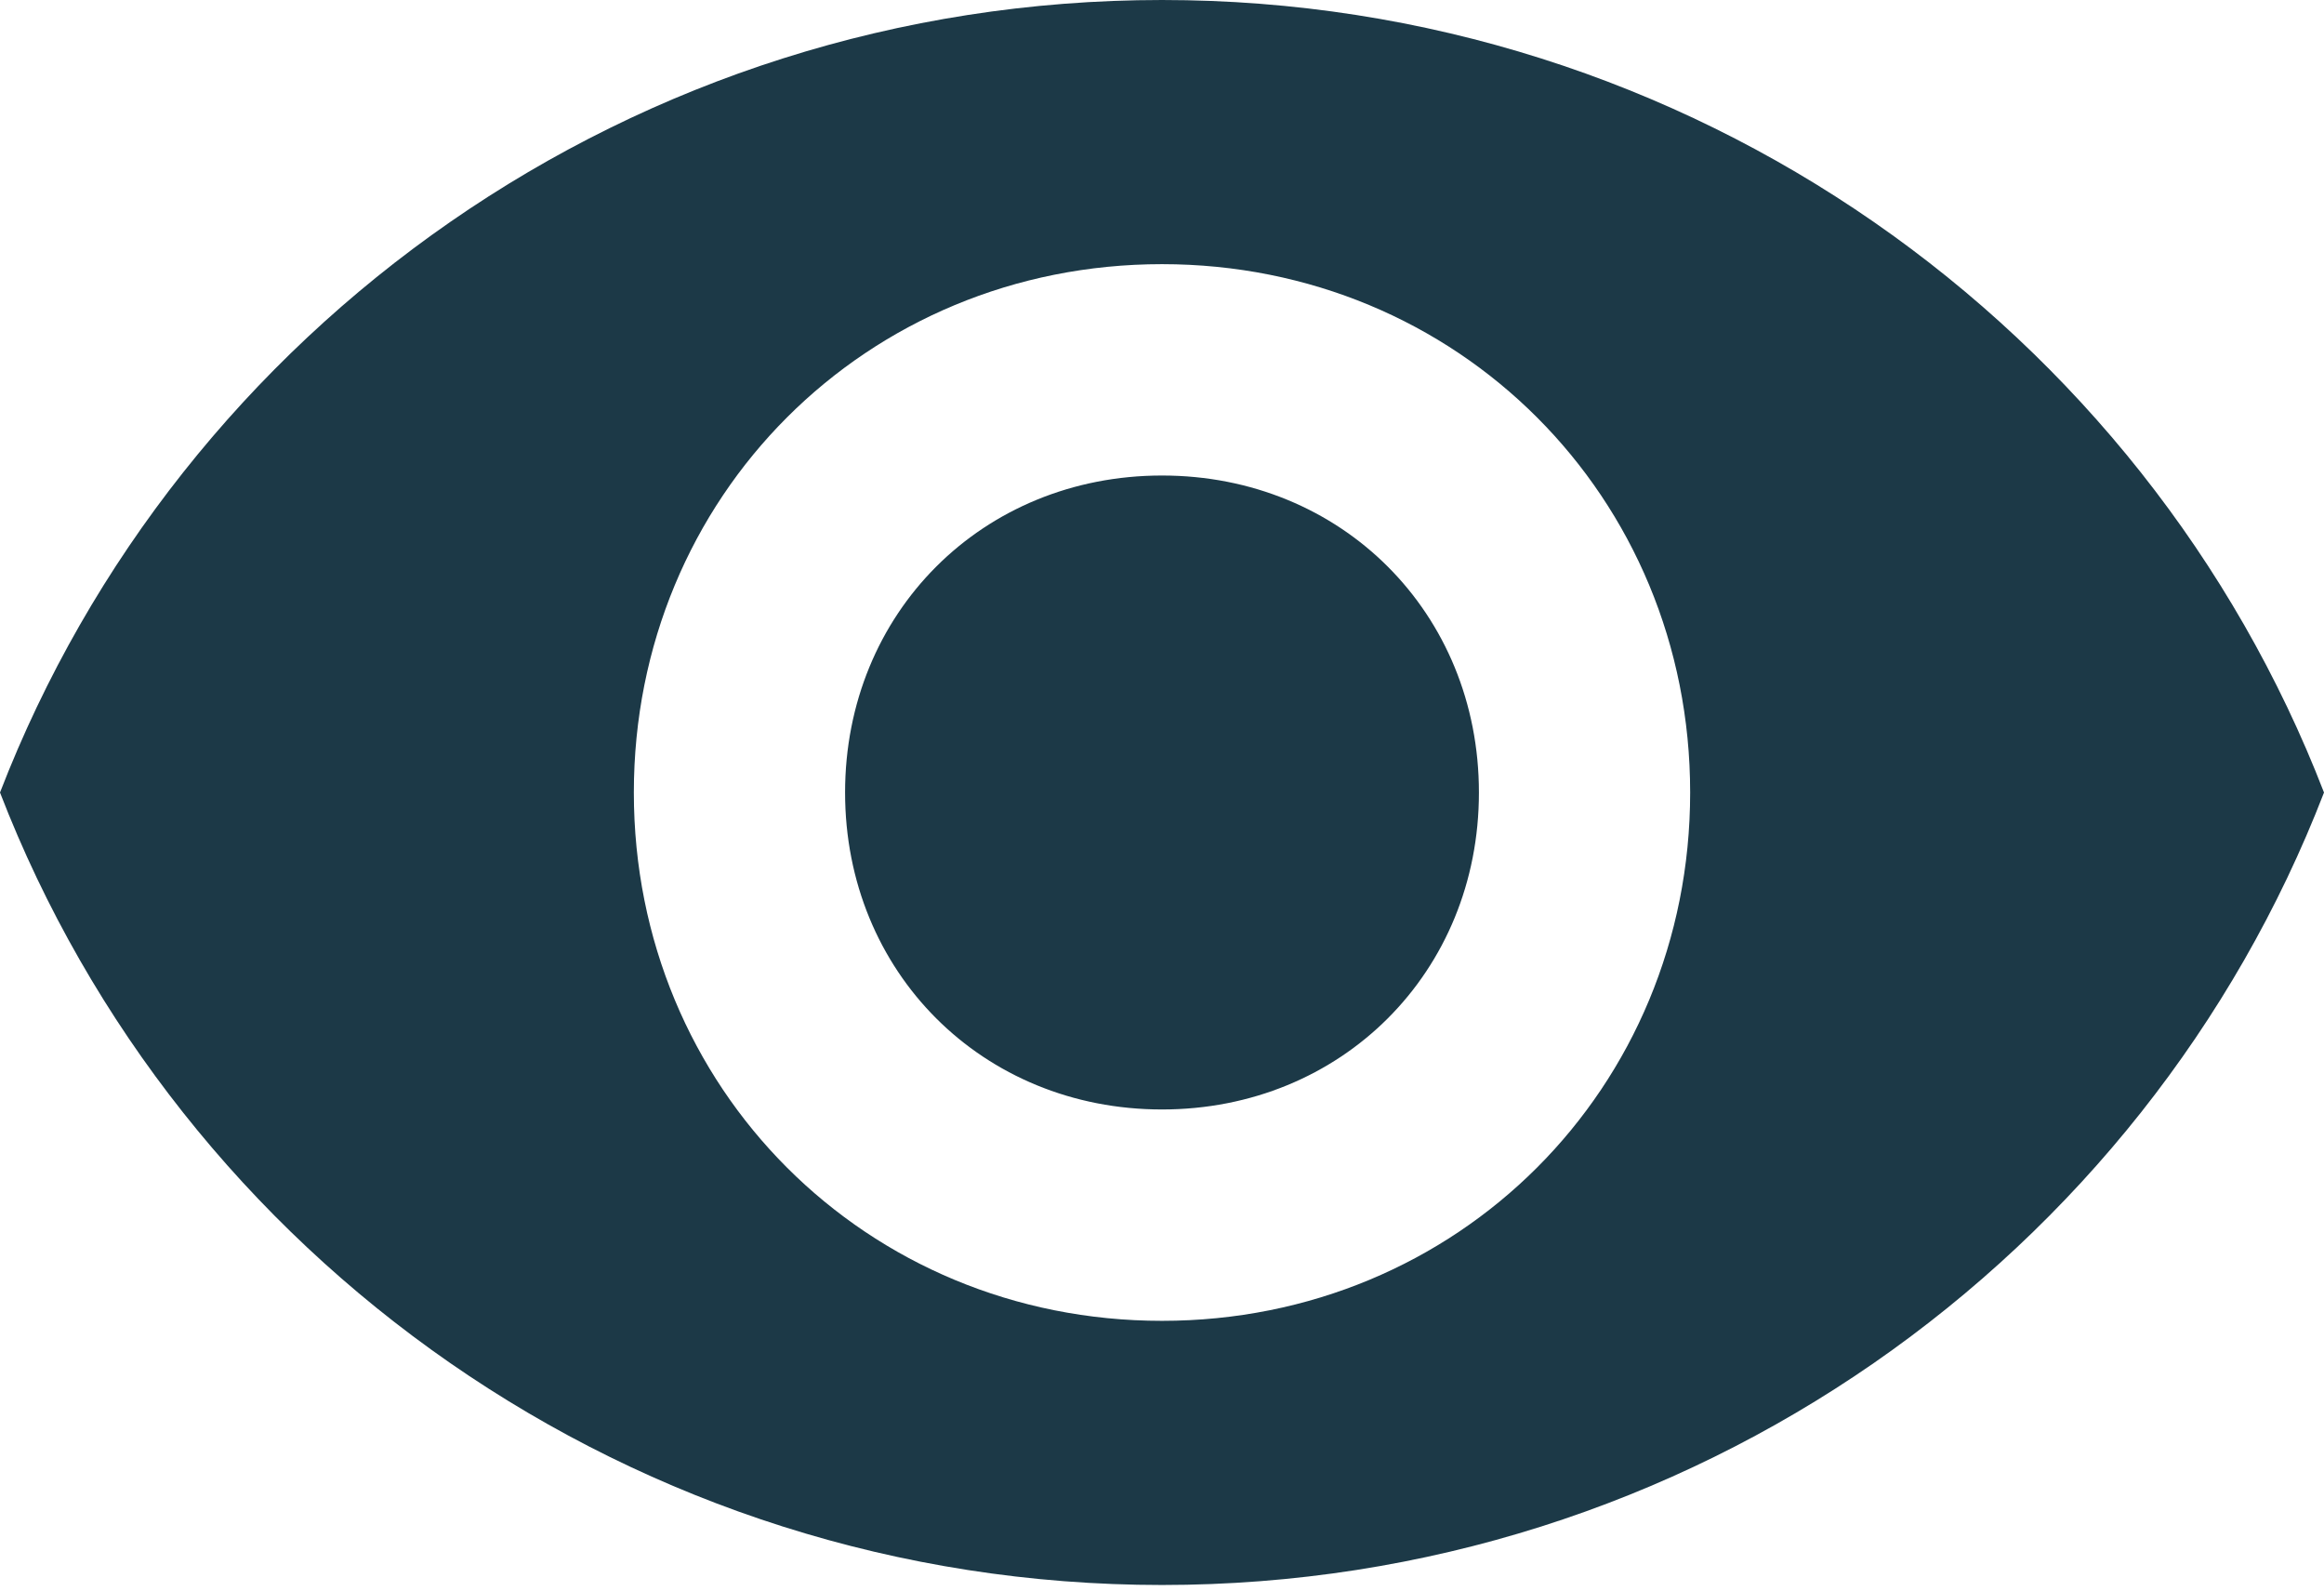 <svg width="38" height="26" viewBox="0 0 38 26" fill="none" xmlns="http://www.w3.org/2000/svg">
<path d="M19 0C10.364 0 2.936 5.355 0 12.955C2.936 20.555 10.364 25.909 19 25.909C27.636 25.909 35.064 20.555 38 12.955C35.064 5.355 27.636 0 19 0ZM19 21.591C14.164 21.591 10.364 17.791 10.364 12.955C10.364 8.118 14.164 4.318 19 4.318C23.836 4.318 27.636 8.118 27.636 12.955C27.636 17.791 23.836 21.591 19 21.591ZM19 7.773C16.064 7.773 13.818 10.018 13.818 12.955C13.818 15.891 16.064 18.136 19 18.136C21.936 18.136 24.182 15.891 24.182 12.955C24.182 10.018 21.936 7.773 19 7.773Z" fill="#1C3947"/>
</svg>
